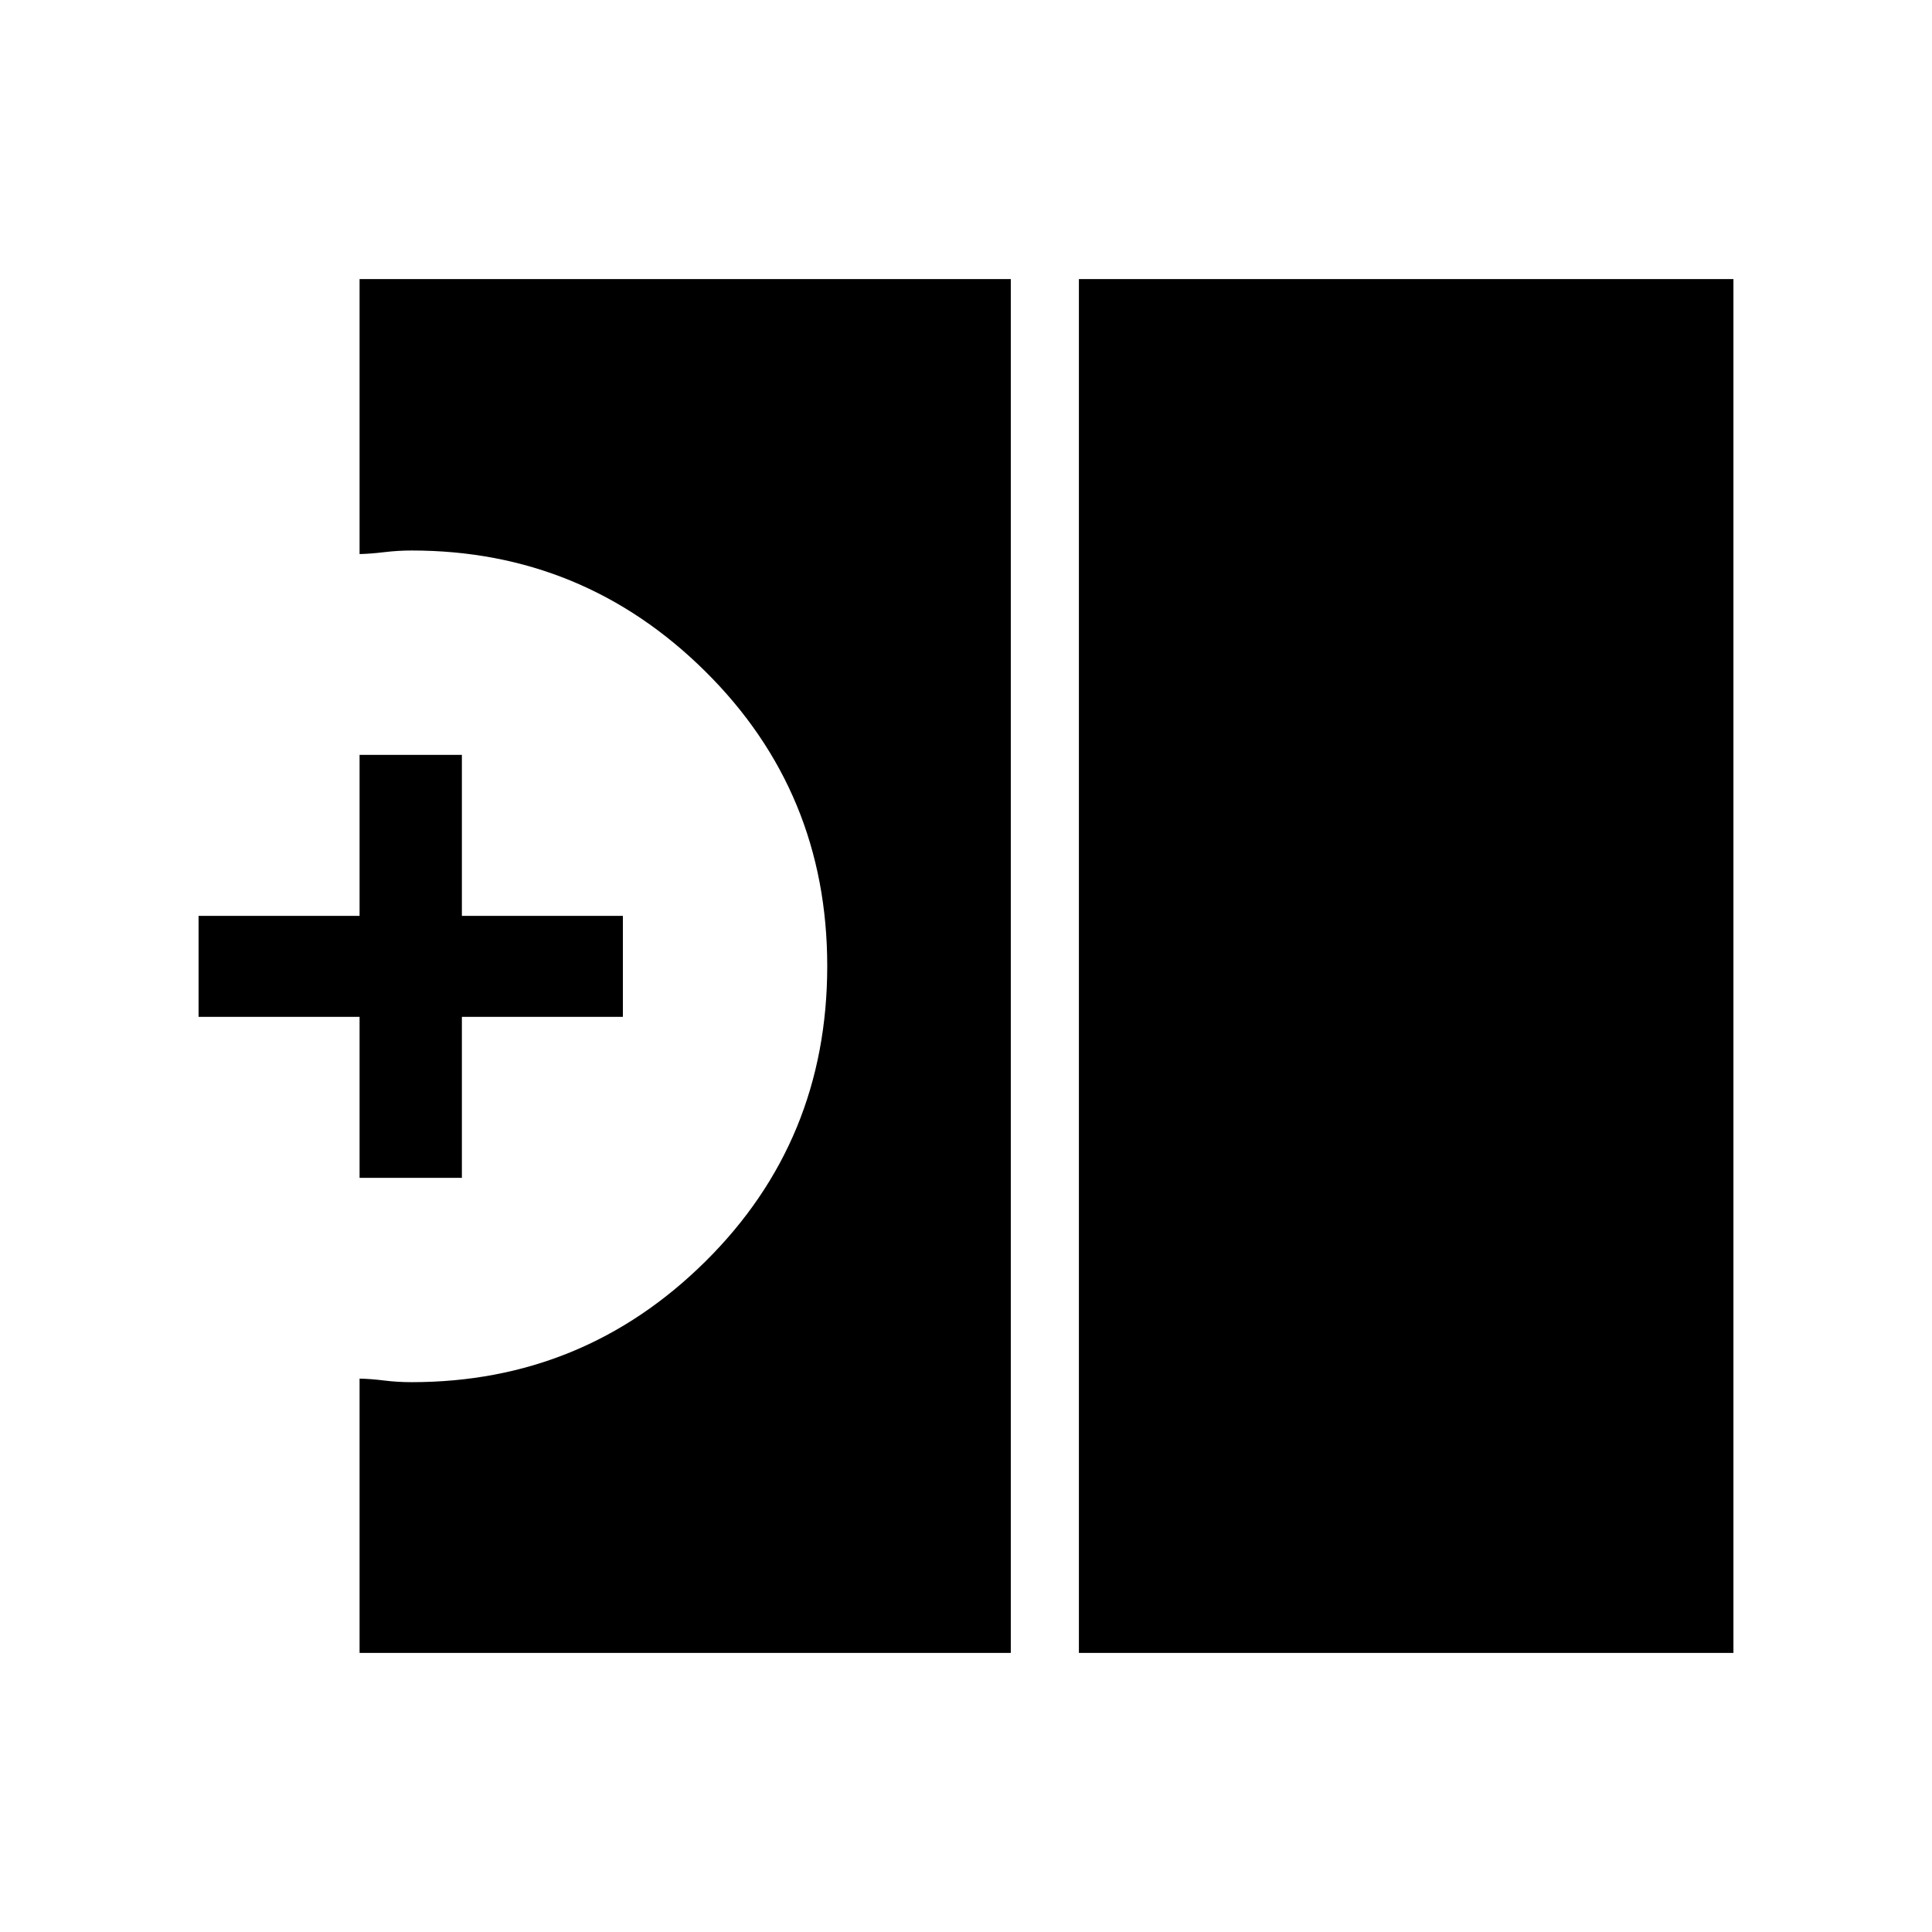 <svg xmlns="http://www.w3.org/2000/svg" height="40" viewBox="0 -960 960 960" width="40"><path d="M536.1-138.67v-682.66h325.23v682.66H536.1Zm-357.43 0v-136.3q5.69.12 12.24.94t13.68.82q85.35 0 145.9-59.96 60.56-59.96 60.56-146.8 0-86.42-60.63-146.46-60.64-60.03-145.83-60.03-6.82 0-13.61.82-6.8.82-12.31.95v-136.64h323.59v682.66H178.67Zm0-236.07v-80h-80v-50.18h80v-80h50.84v80h80v50.18h-80v80h-50.84Z"/></svg>